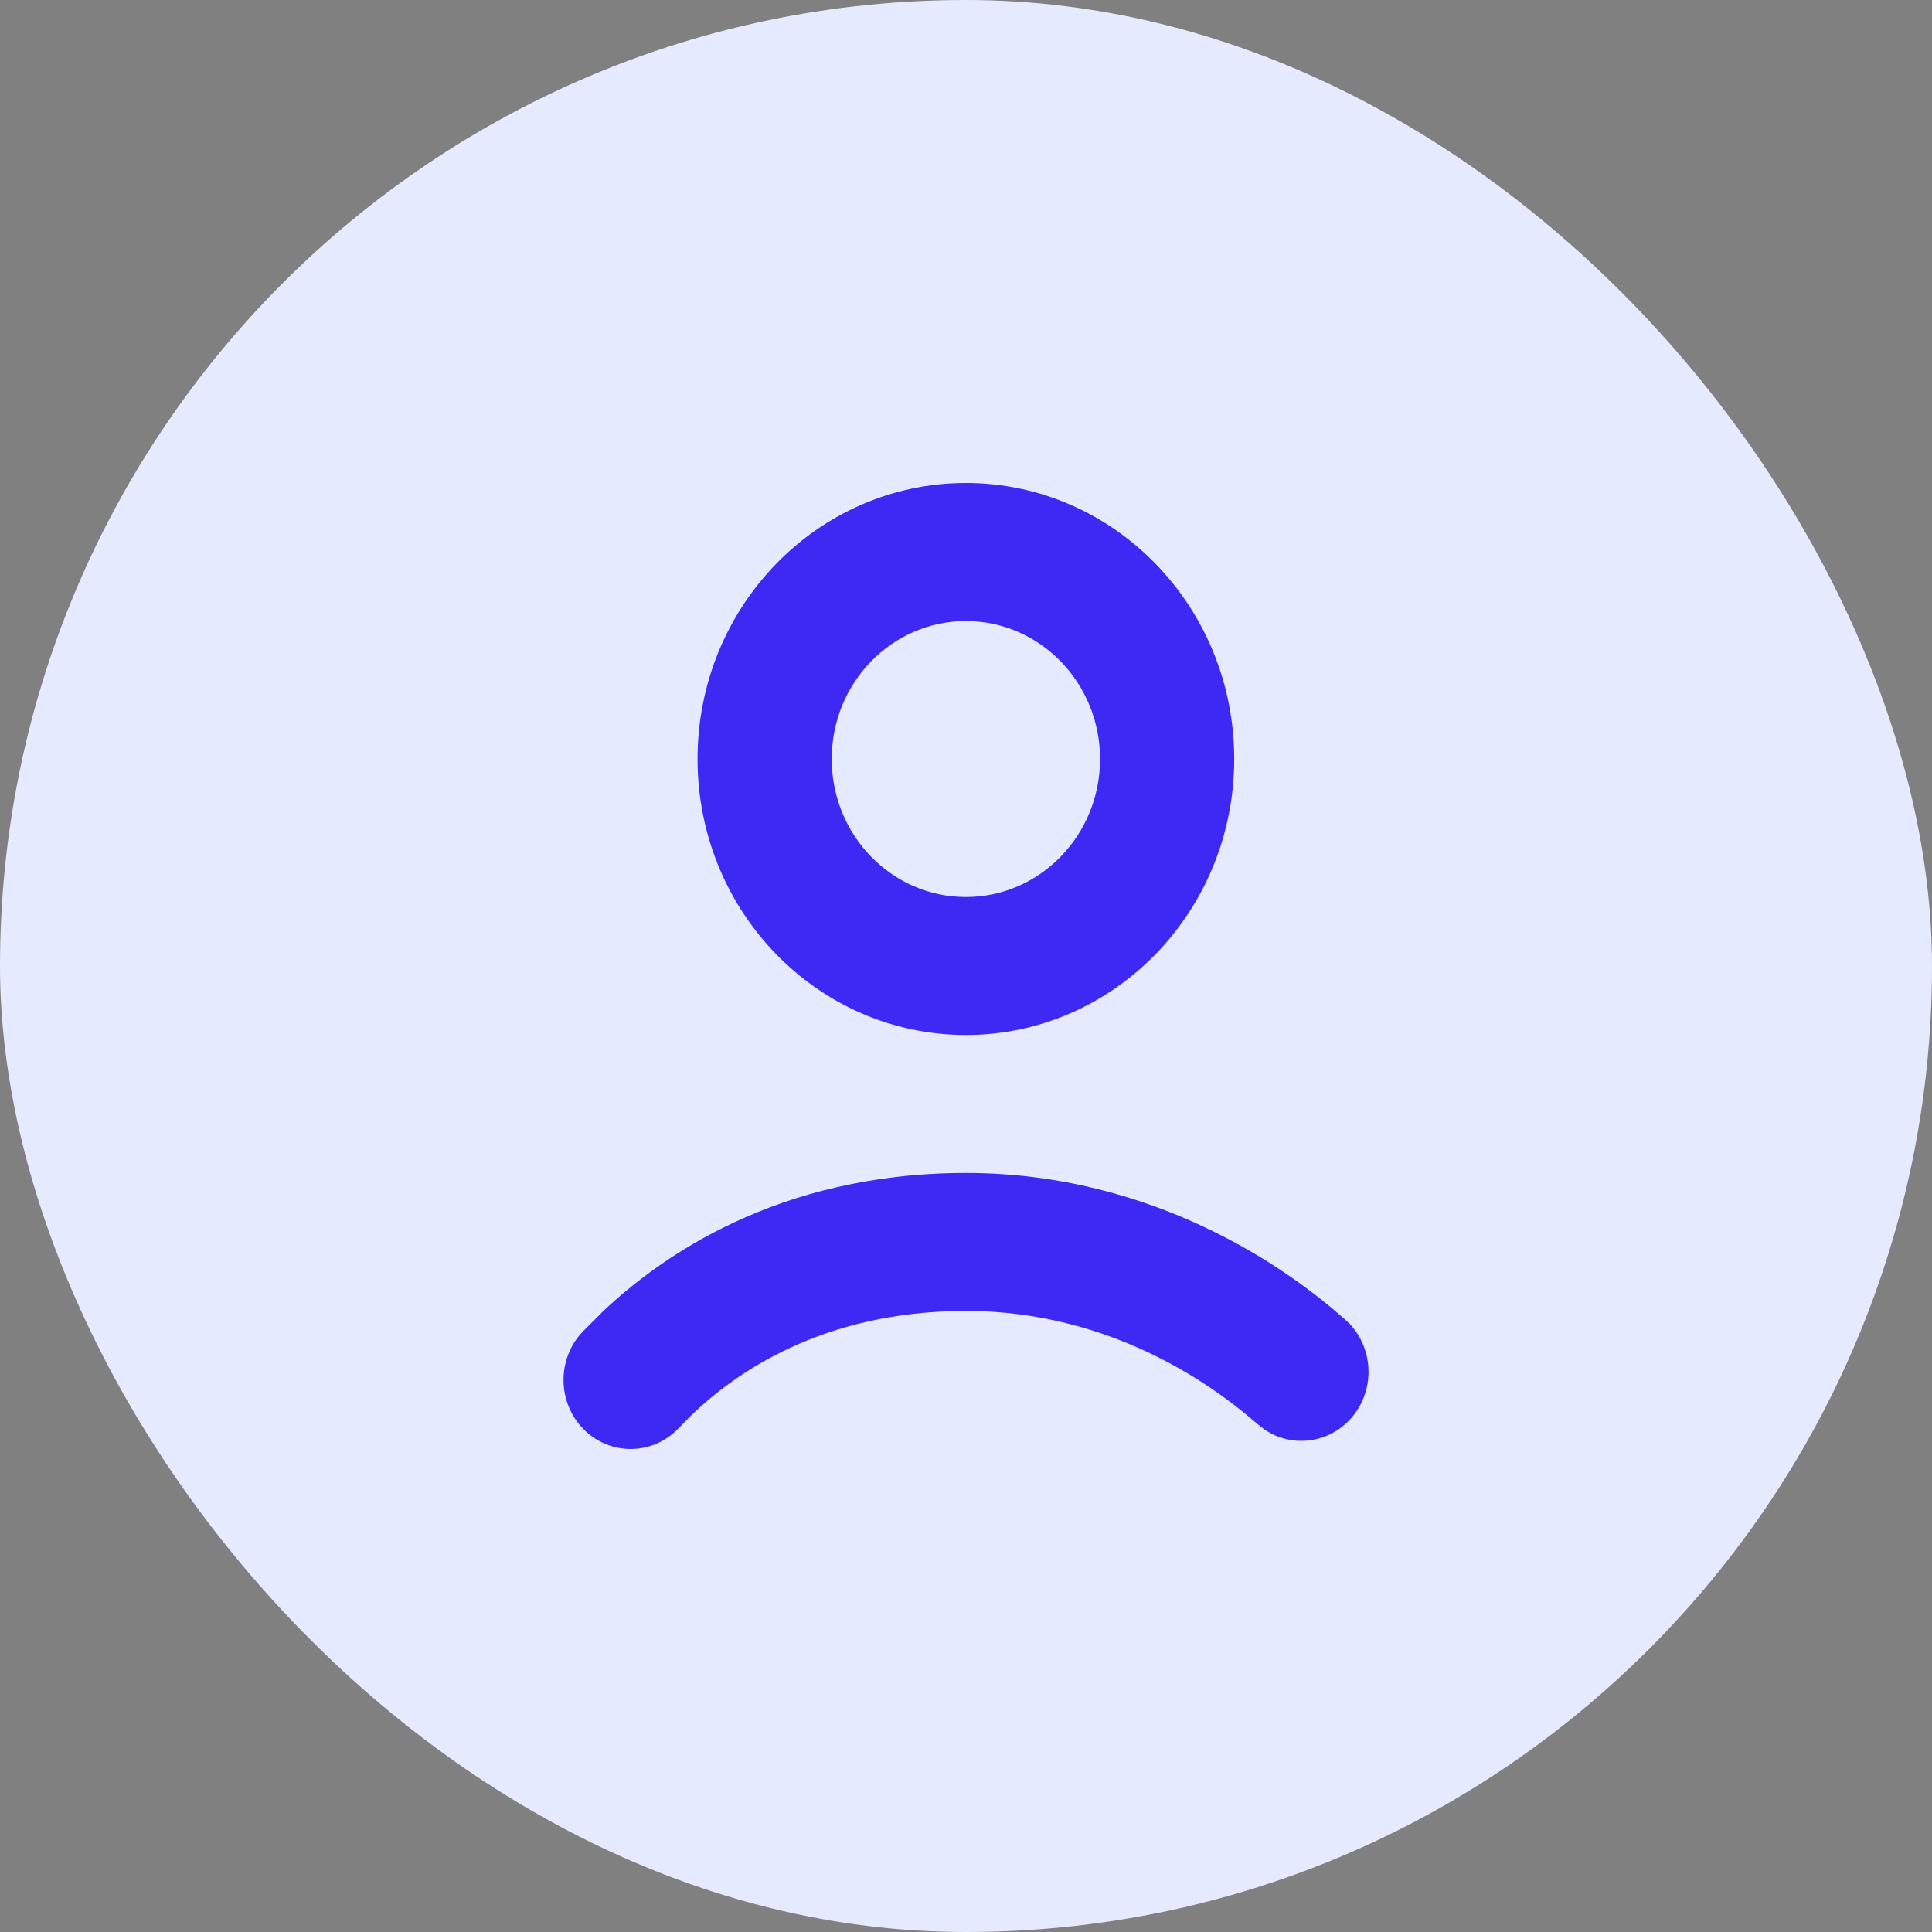 <svg width="24" height="24" viewBox="0 0 24 24" fill="none" xmlns="http://www.w3.org/2000/svg">
<rect x="0" y="0" width="24" height="24" fill="#808080" stroke="none"/>
<rect width="24" height="24" rx="12" fill="#E5EAFF"/>
<path d="M12.001 14.571C14.363 14.571 15.998 15.796 16.535 16.242L16.696 16.38L16.76 16.439C17.057 16.748 17.084 17.244 16.81 17.587C16.536 17.929 16.056 17.997 15.705 17.756L15.637 17.703L15.499 17.587C15.059 17.222 13.804 16.285 12.001 16.285C10.19 16.285 9.115 17.082 8.612 17.558L8.432 17.74C8.111 18.08 7.583 18.087 7.253 17.758C6.923 17.428 6.915 16.884 7.236 16.545L7.491 16.29C8.193 15.628 9.645 14.571 12.001 14.571ZM13.665 9.429C13.665 8.482 12.919 7.715 11.999 7.715C11.078 7.715 10.332 8.482 10.332 9.429C10.332 10.375 11.078 11.143 11.999 11.143C12.919 11.143 13.665 10.375 13.665 9.429ZM15.332 9.429C15.332 11.322 13.839 12.857 11.999 12.857C10.158 12.857 8.665 11.322 8.665 9.429C8.665 7.535 10.158 6 11.999 6C13.839 6 15.332 7.535 15.332 9.429Z" fill="#3D29F3"/>
</svg>
